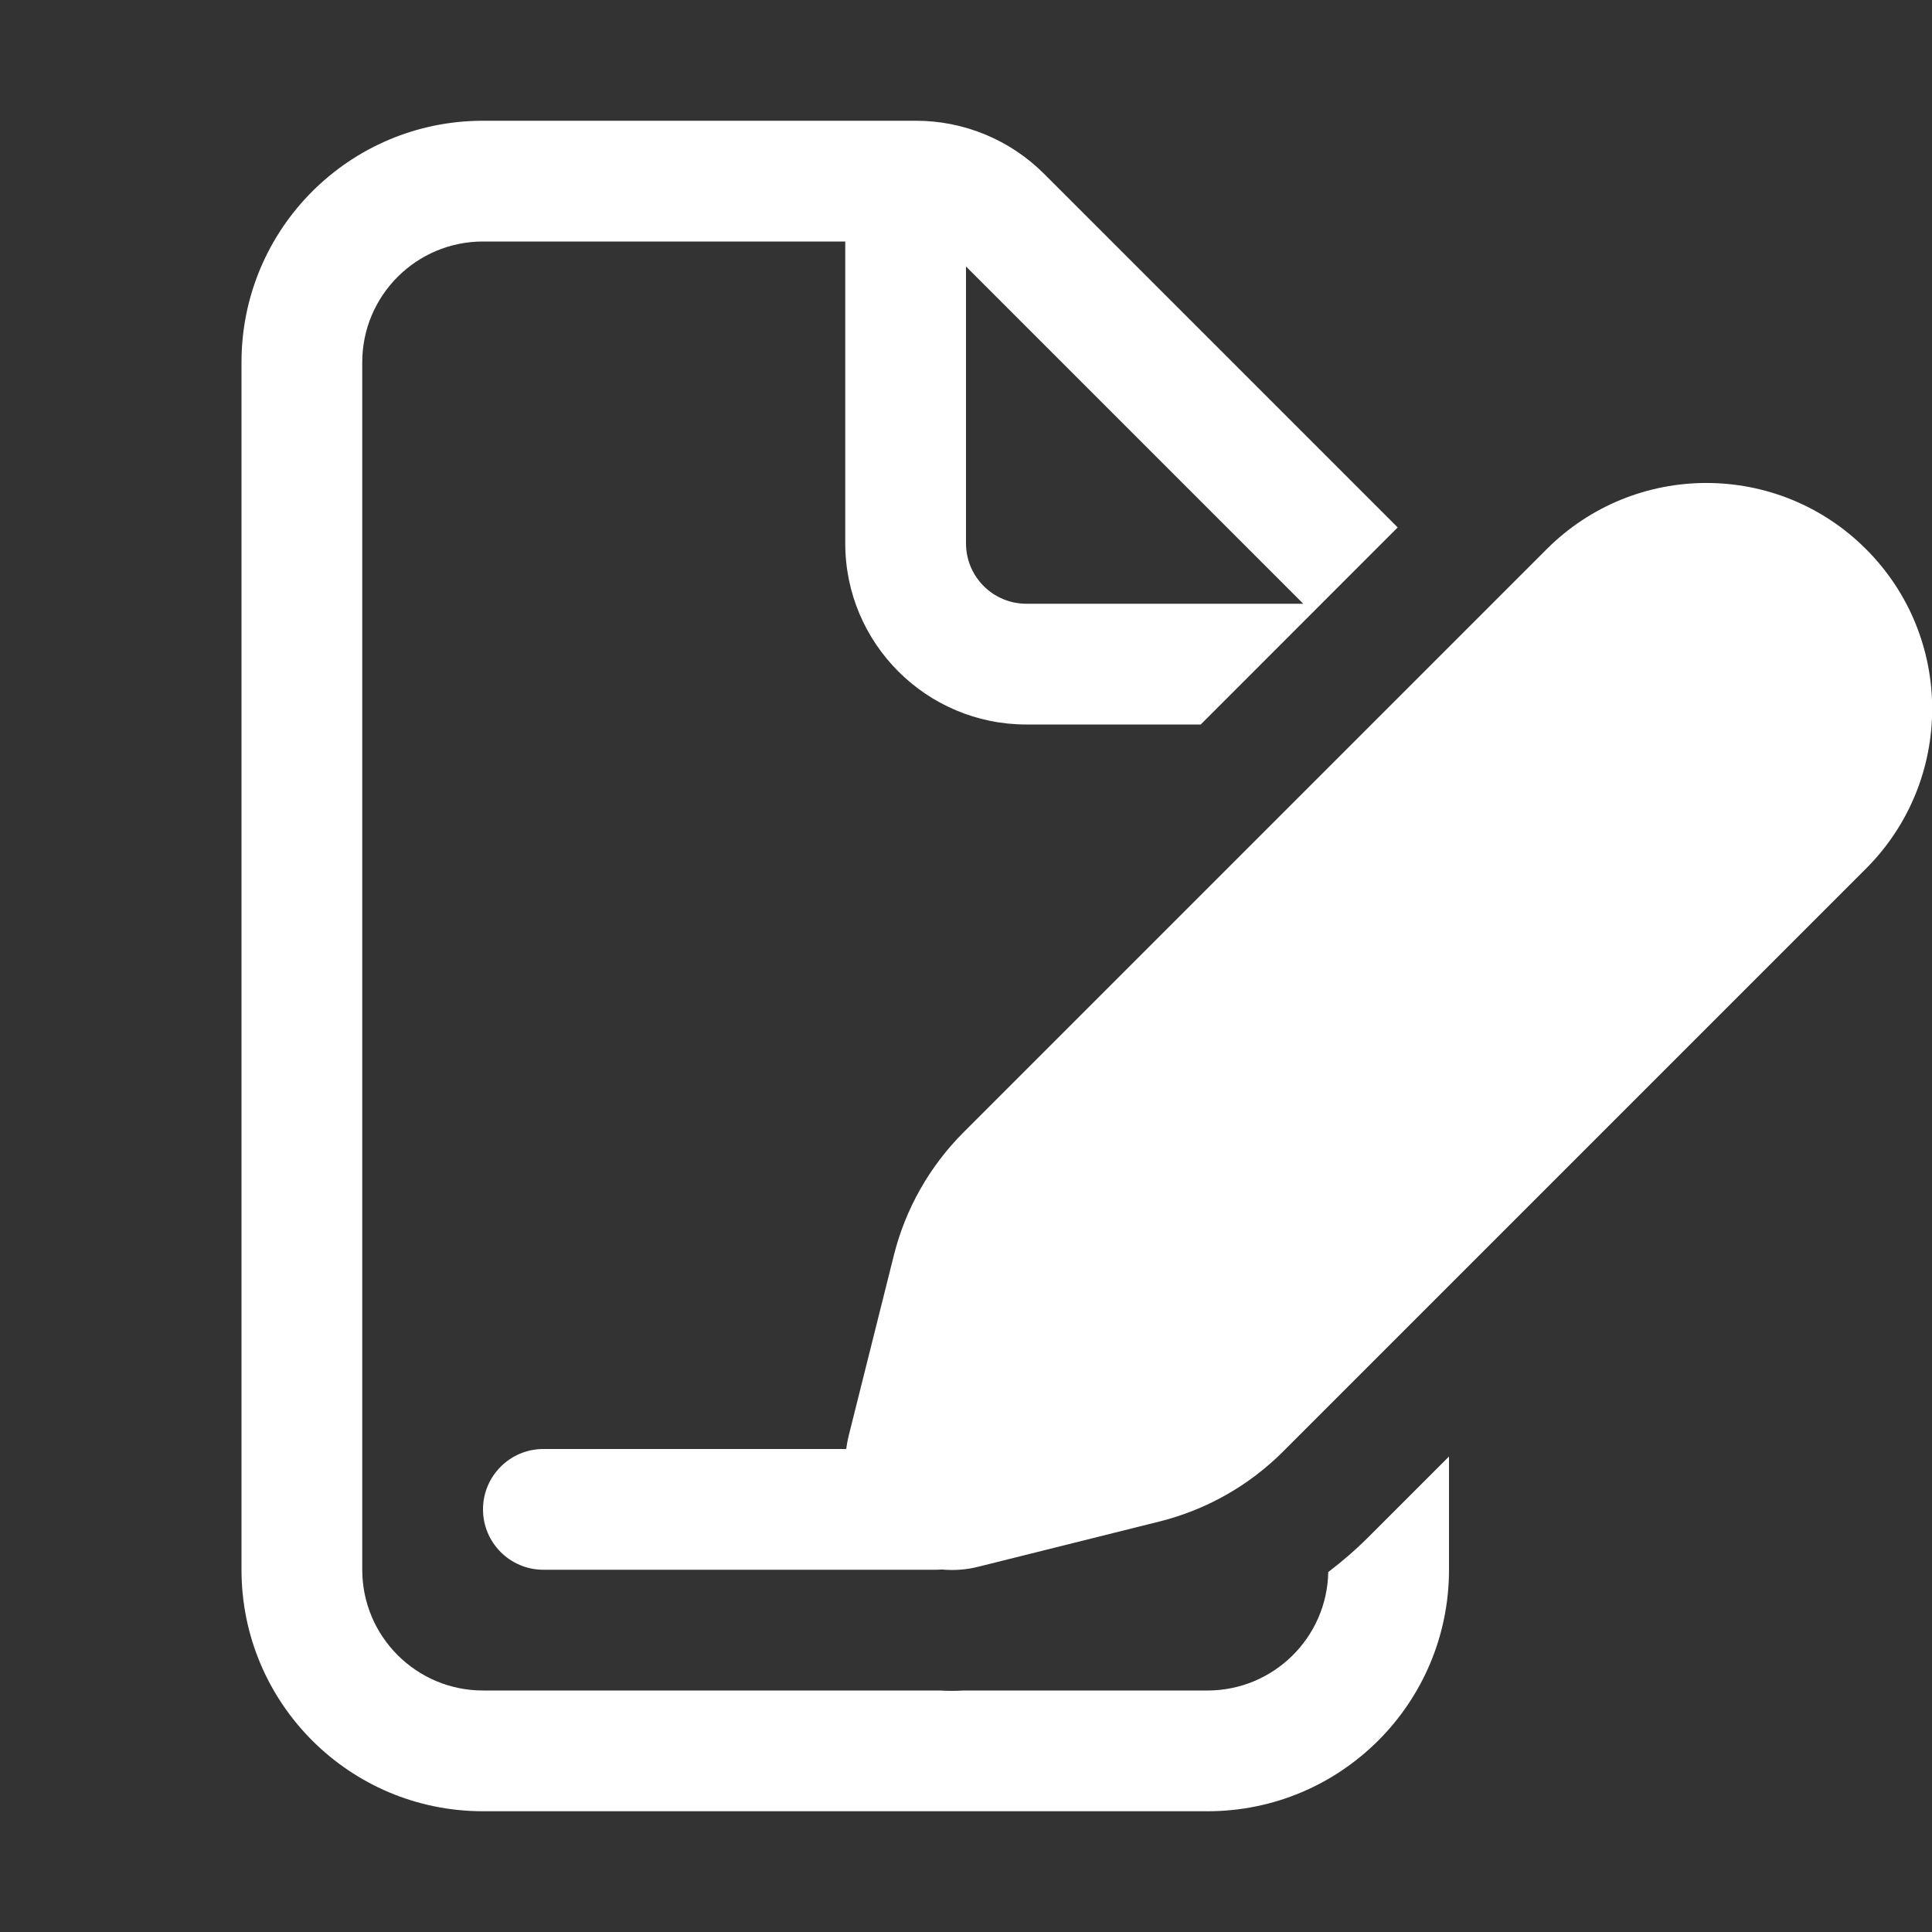 <svg width="16" height="16" viewBox="0 0 16 16" fill="none" xmlns="http://www.w3.org/2000/svg">
<rect x="0" y="0" width="16" height="16" fill="#333333" stroke="none"/>
<path d="M2 3C2 1.895 2.895 1 4 1H7.586C7.984 1 8.365 1.158 8.646 1.439L11.561 4.354L11.575 4.368L9.944 6H8.5C7.672 6 7 5.328 7 4.5V2H4C3.448 2 3 2.448 3 3V13C3 13.552 3.448 14 4 14H7.784C7.849 14.004 7.915 14.004 7.982 14H10C10.546 14 10.99 13.562 11 13.019C11.117 12.93 11.228 12.834 11.333 12.729L12 12.062V13C12 14.105 11.105 15 10 15H4C2.895 15 2 14.105 2 13V3ZM8.5 5H10.793L8 2.207V4.5C8 4.776 8.224 5 8.5 5ZM4 12.5C4 12.224 4.224 12 4.5 12H7.008C7.012 11.966 7.019 11.931 7.027 11.896L7.402 10.398C7.498 10.012 7.698 9.659 7.98 9.377L12.809 4.548C13.54 3.817 14.724 3.817 15.454 4.548C16.184 5.278 16.184 6.462 15.454 7.193L10.625 12.022C10.343 12.304 9.99 12.503 9.604 12.6L8.106 12.974C8.002 13.001 7.899 13.007 7.8 12.998C7.784 12.999 7.767 13 7.75 13H4.5C4.224 13 4 12.776 4 12.5Z" fill="#ffffff"/>
</svg>
